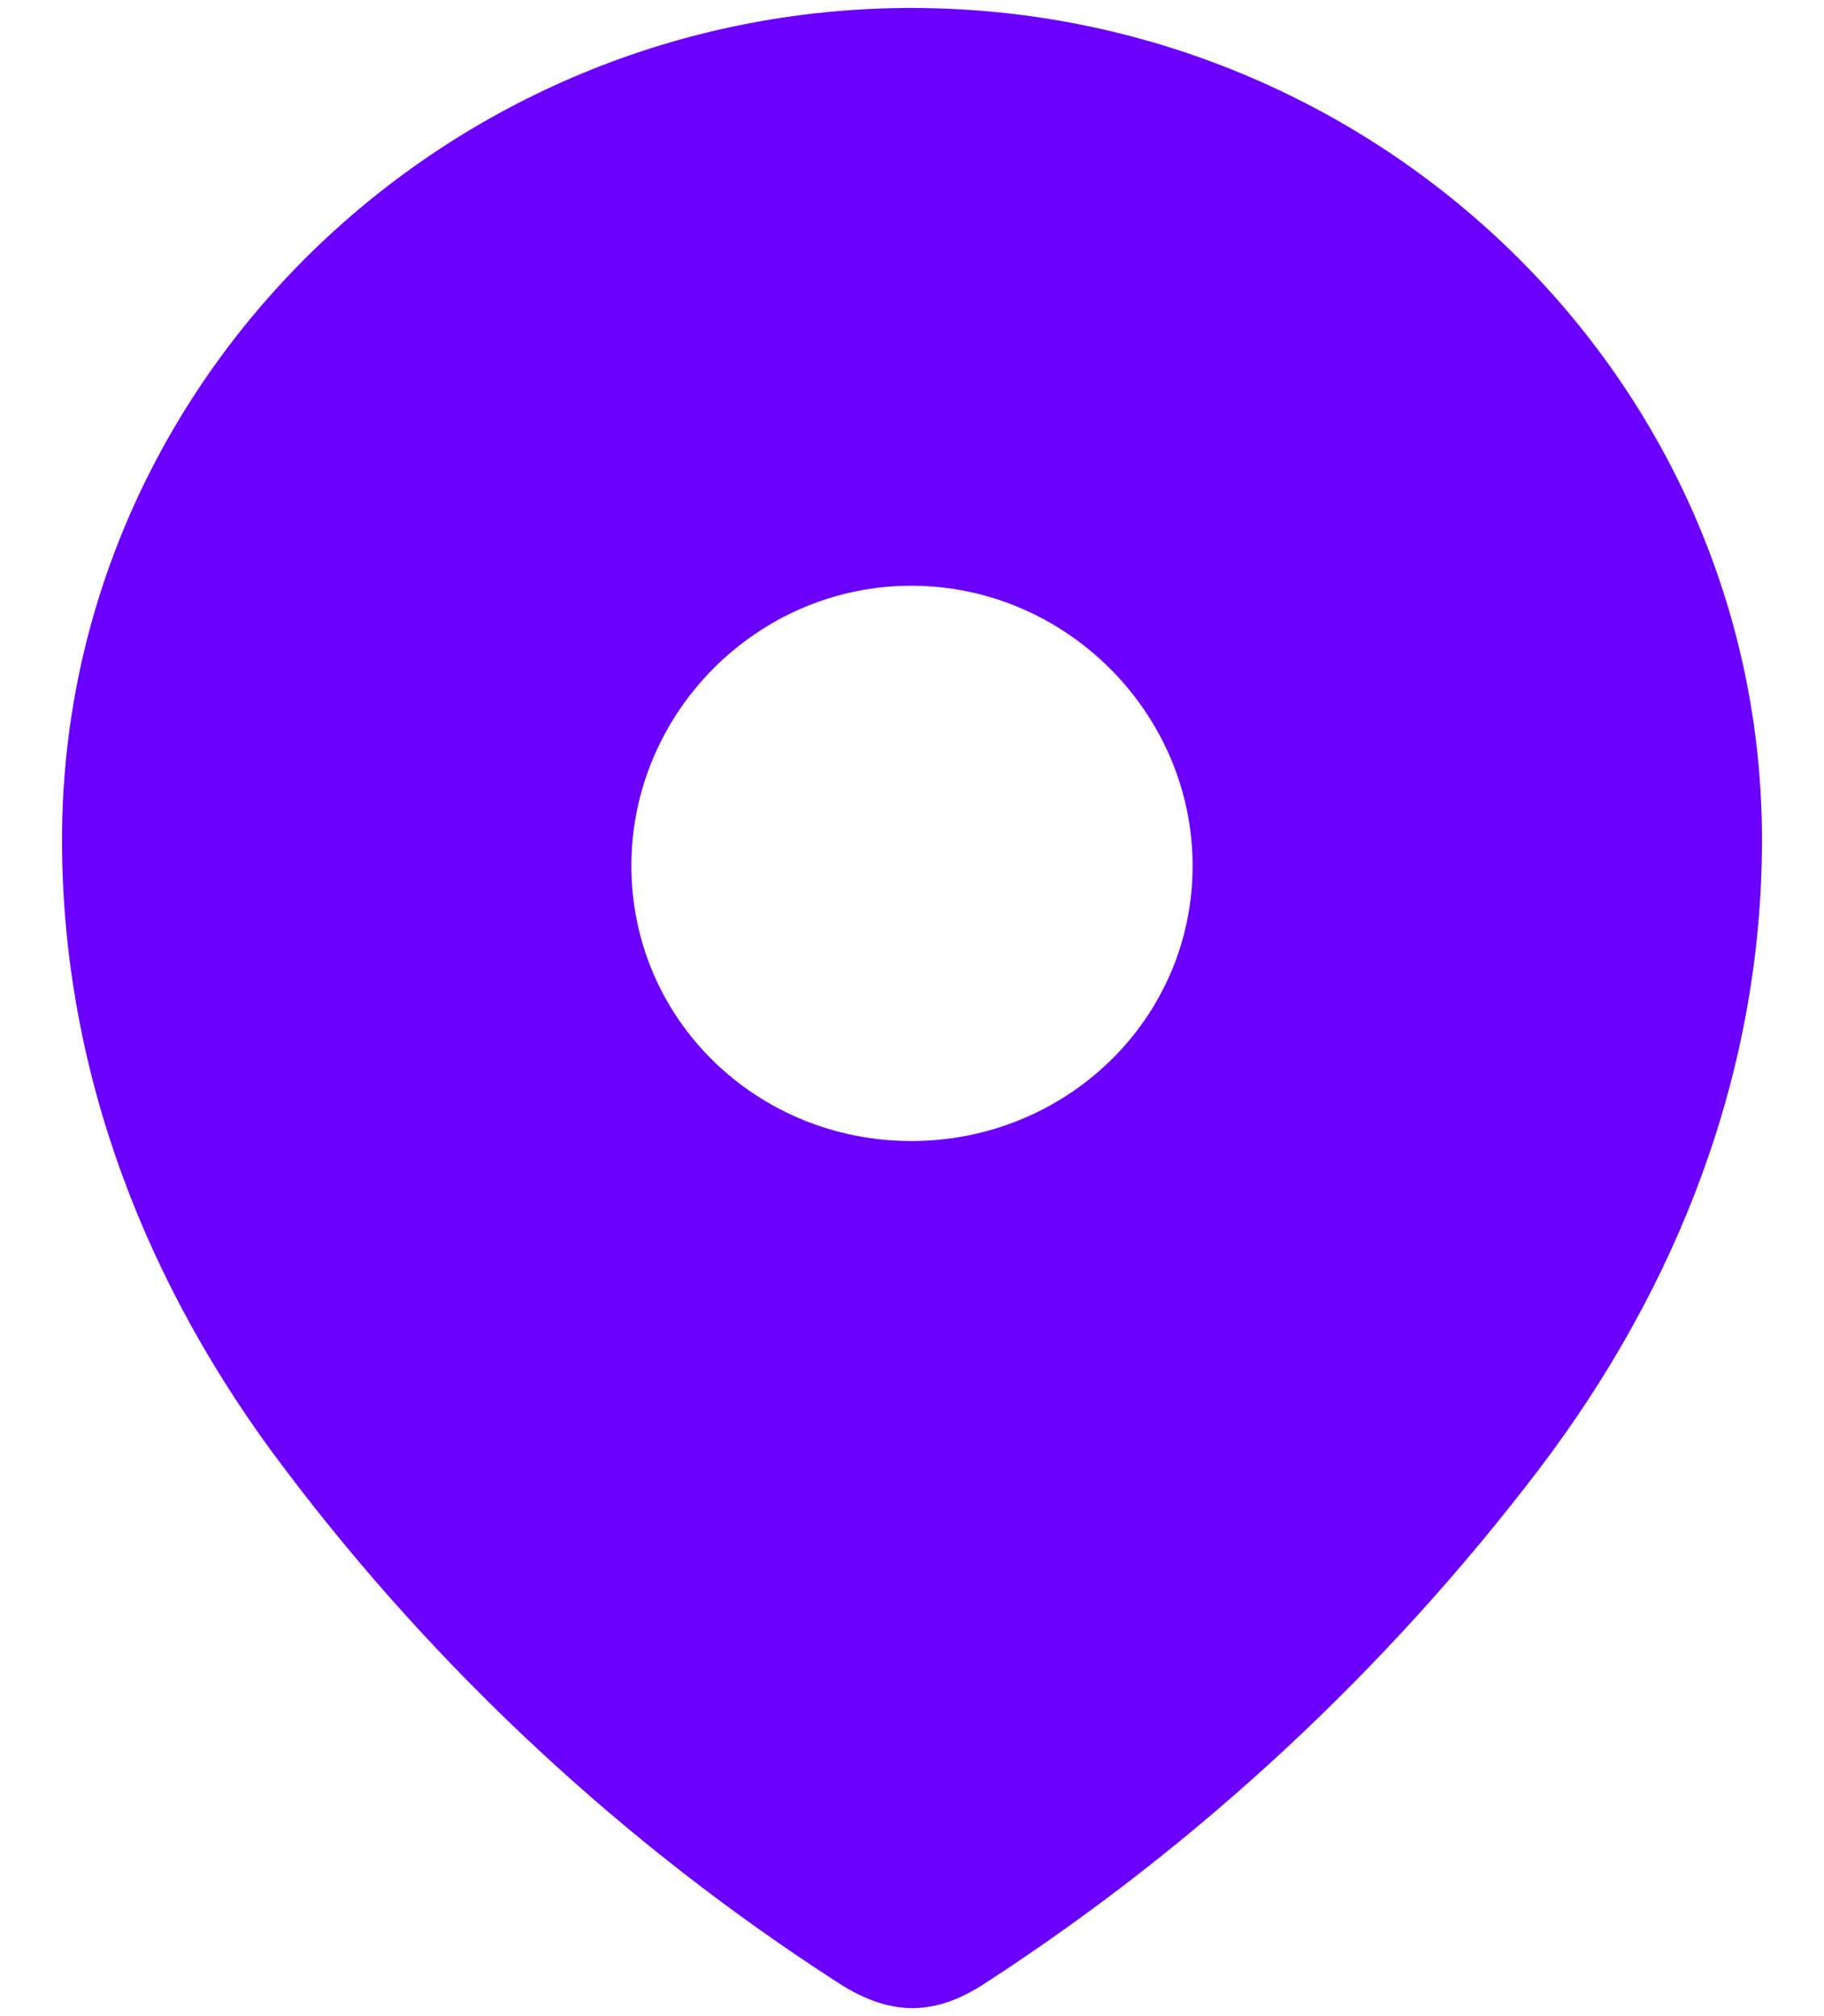 <svg width="19" height="21" viewBox="0 0 19 21" fill="none" xmlns="http://www.w3.org/2000/svg">
<path fill-rule="evenodd" clip-rule="evenodd" d="M0.646 8.748C0.646 3.956 4.65 0.083 9.493 0.083C14.35 0.083 18.354 3.956 18.354 8.748C18.354 11.162 17.476 13.404 16.031 15.304C14.436 17.4 12.471 19.226 10.259 20.659C9.753 20.99 9.296 21.015 8.74 20.659C6.515 19.226 4.55 17.4 2.969 15.304C1.523 13.404 0.646 11.162 0.646 8.748ZM6.577 9.018C6.577 10.623 7.887 11.885 9.493 11.885C11.1 11.885 12.423 10.623 12.423 9.018C12.423 7.425 11.1 6.101 9.493 6.101C7.887 6.101 6.577 7.425 6.577 9.018Z" fill="#6C00FF"/>
</svg>
